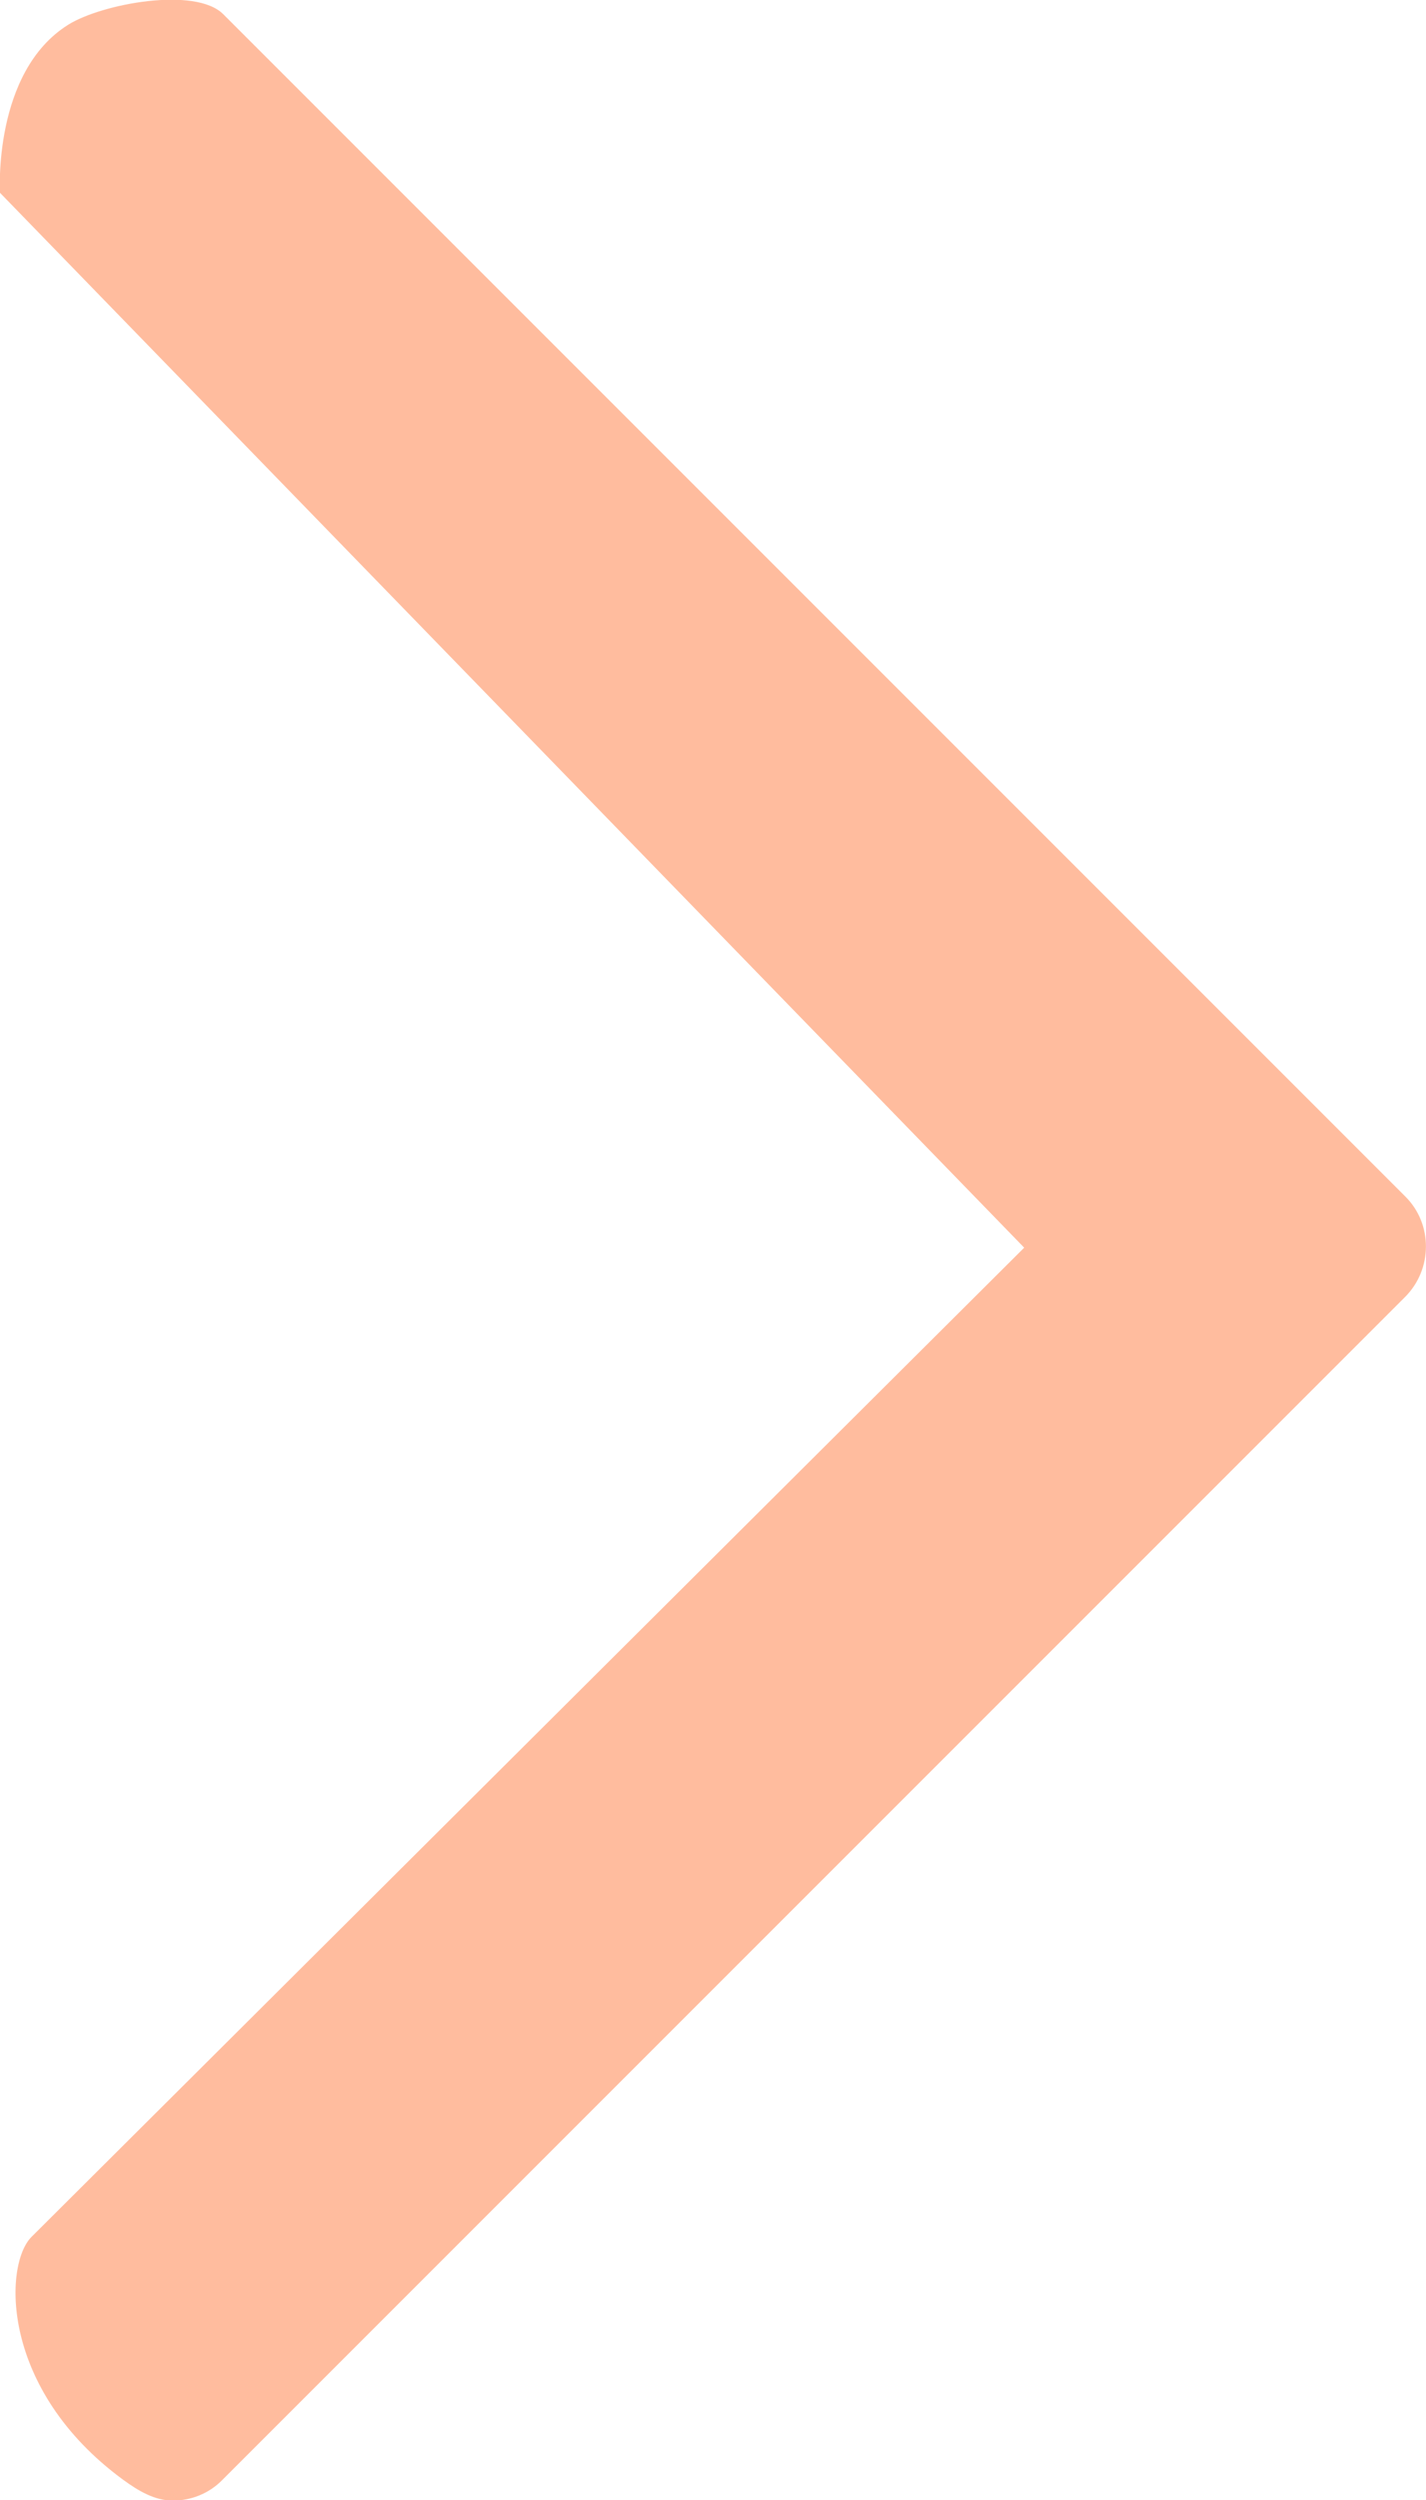 <svg xmlns="http://www.w3.org/2000/svg" viewBox="0 0 271.5 475.9"><path d="M267.6 227.8L42.5 2.7c-5.3-5.3-23.1-2-29.5 2-14.4 9-13 32-13 32l195 200.8L6 425.8c-5.3 5.3-6 29 17.4 46.2 3 2.2 6.1 4 9.5 4s6.9-1.3 9.5-4l225.1-225.1c5.3-5.3 5.3-13.9.1-19.1z" fill="#ffbc9e"/></svg>